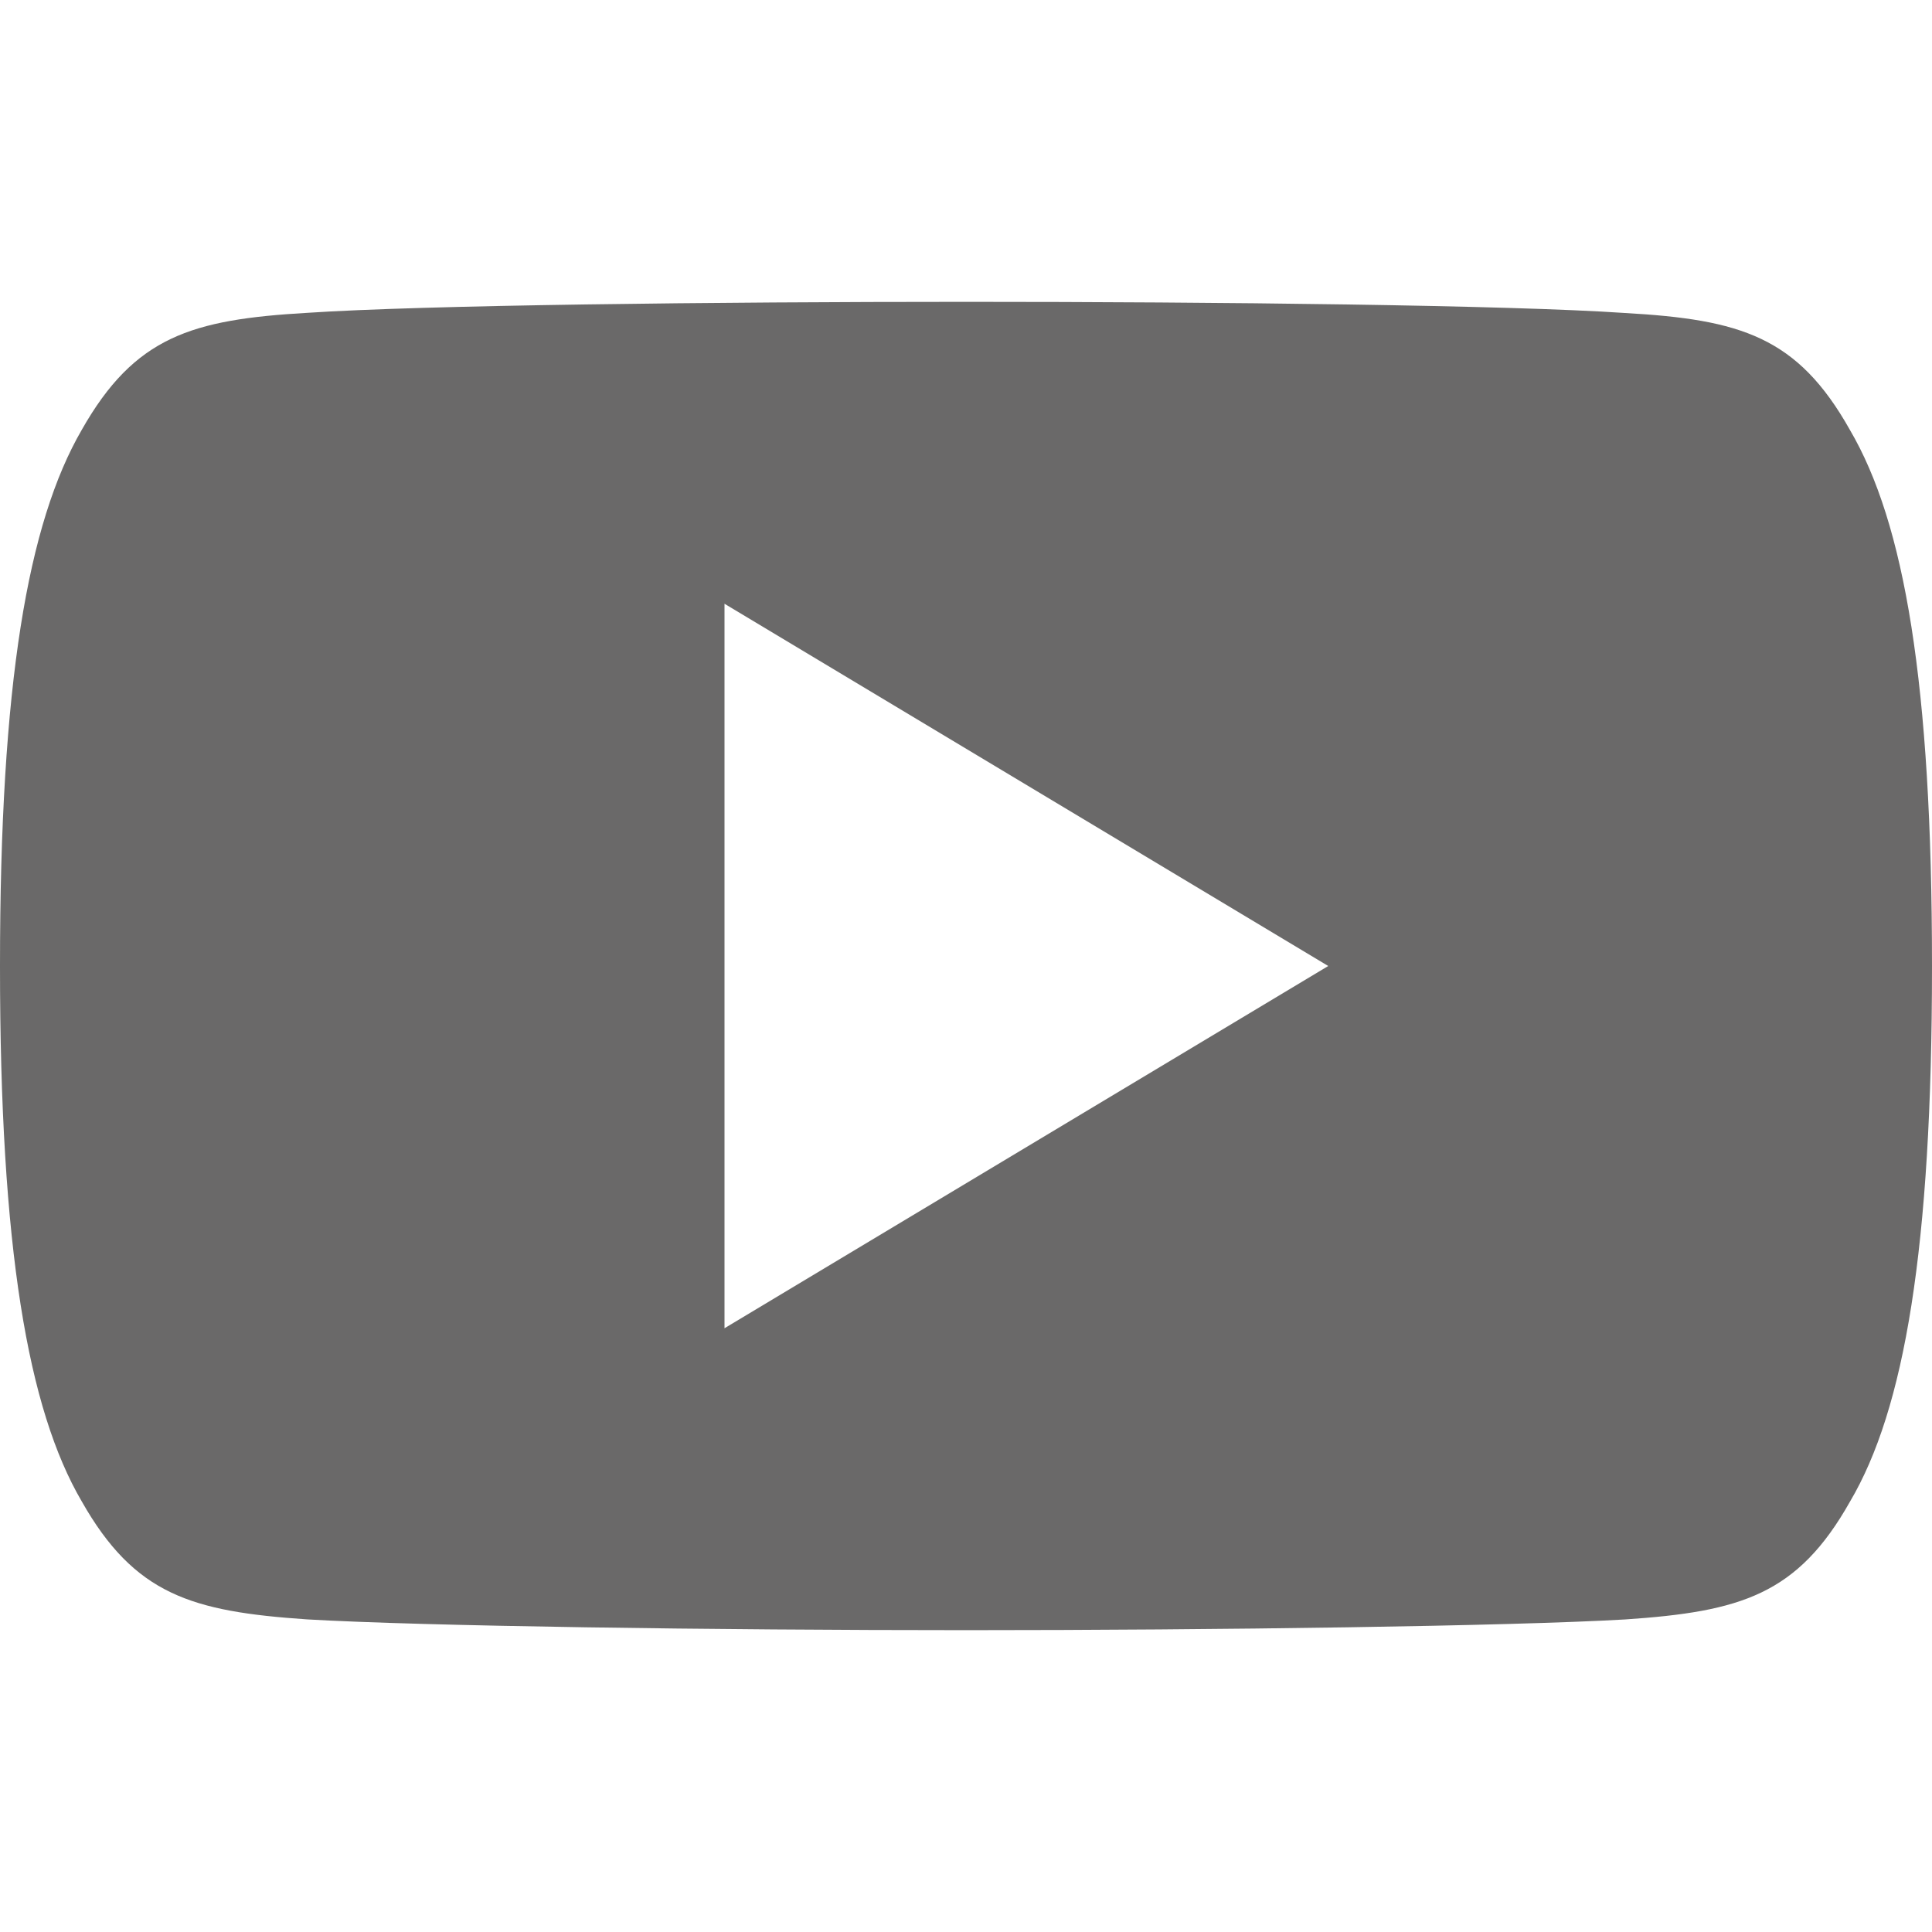<svg width="26" height="26" viewBox="0 0 26 26" fill="none" xmlns="http://www.w3.org/2000/svg">
<g opacity="0.7">
<path d="M24.895 5.785C24.19 4.53 23.424 4.3 21.866 4.212C20.309 4.106 16.395 4.062 13.003 4.062C9.605 4.062 5.689 4.106 4.134 4.21C2.579 4.3 1.812 4.529 1.1 5.785C0.374 7.038 0 9.196 0 12.995C0 12.998 0 13 0 13C0 13.003 0 13.005 0 13.005V13.008C0 16.791 0.374 18.965 1.1 20.205C1.812 21.46 2.577 21.687 4.132 21.793C5.689 21.884 9.605 21.938 13.003 21.938C16.395 21.938 20.309 21.884 21.868 21.794C23.426 21.689 24.191 21.461 24.897 20.207C25.63 18.967 26 16.793 26 13.01C26 13.01 26 13.005 26 13.002C26 13.002 26 12.998 26 12.997C26 9.196 25.63 7.038 24.895 5.785ZM9.75 17.875V8.125L17.875 13L9.75 17.875Z" fill="#2B2A29"/>
</g>
</svg>
